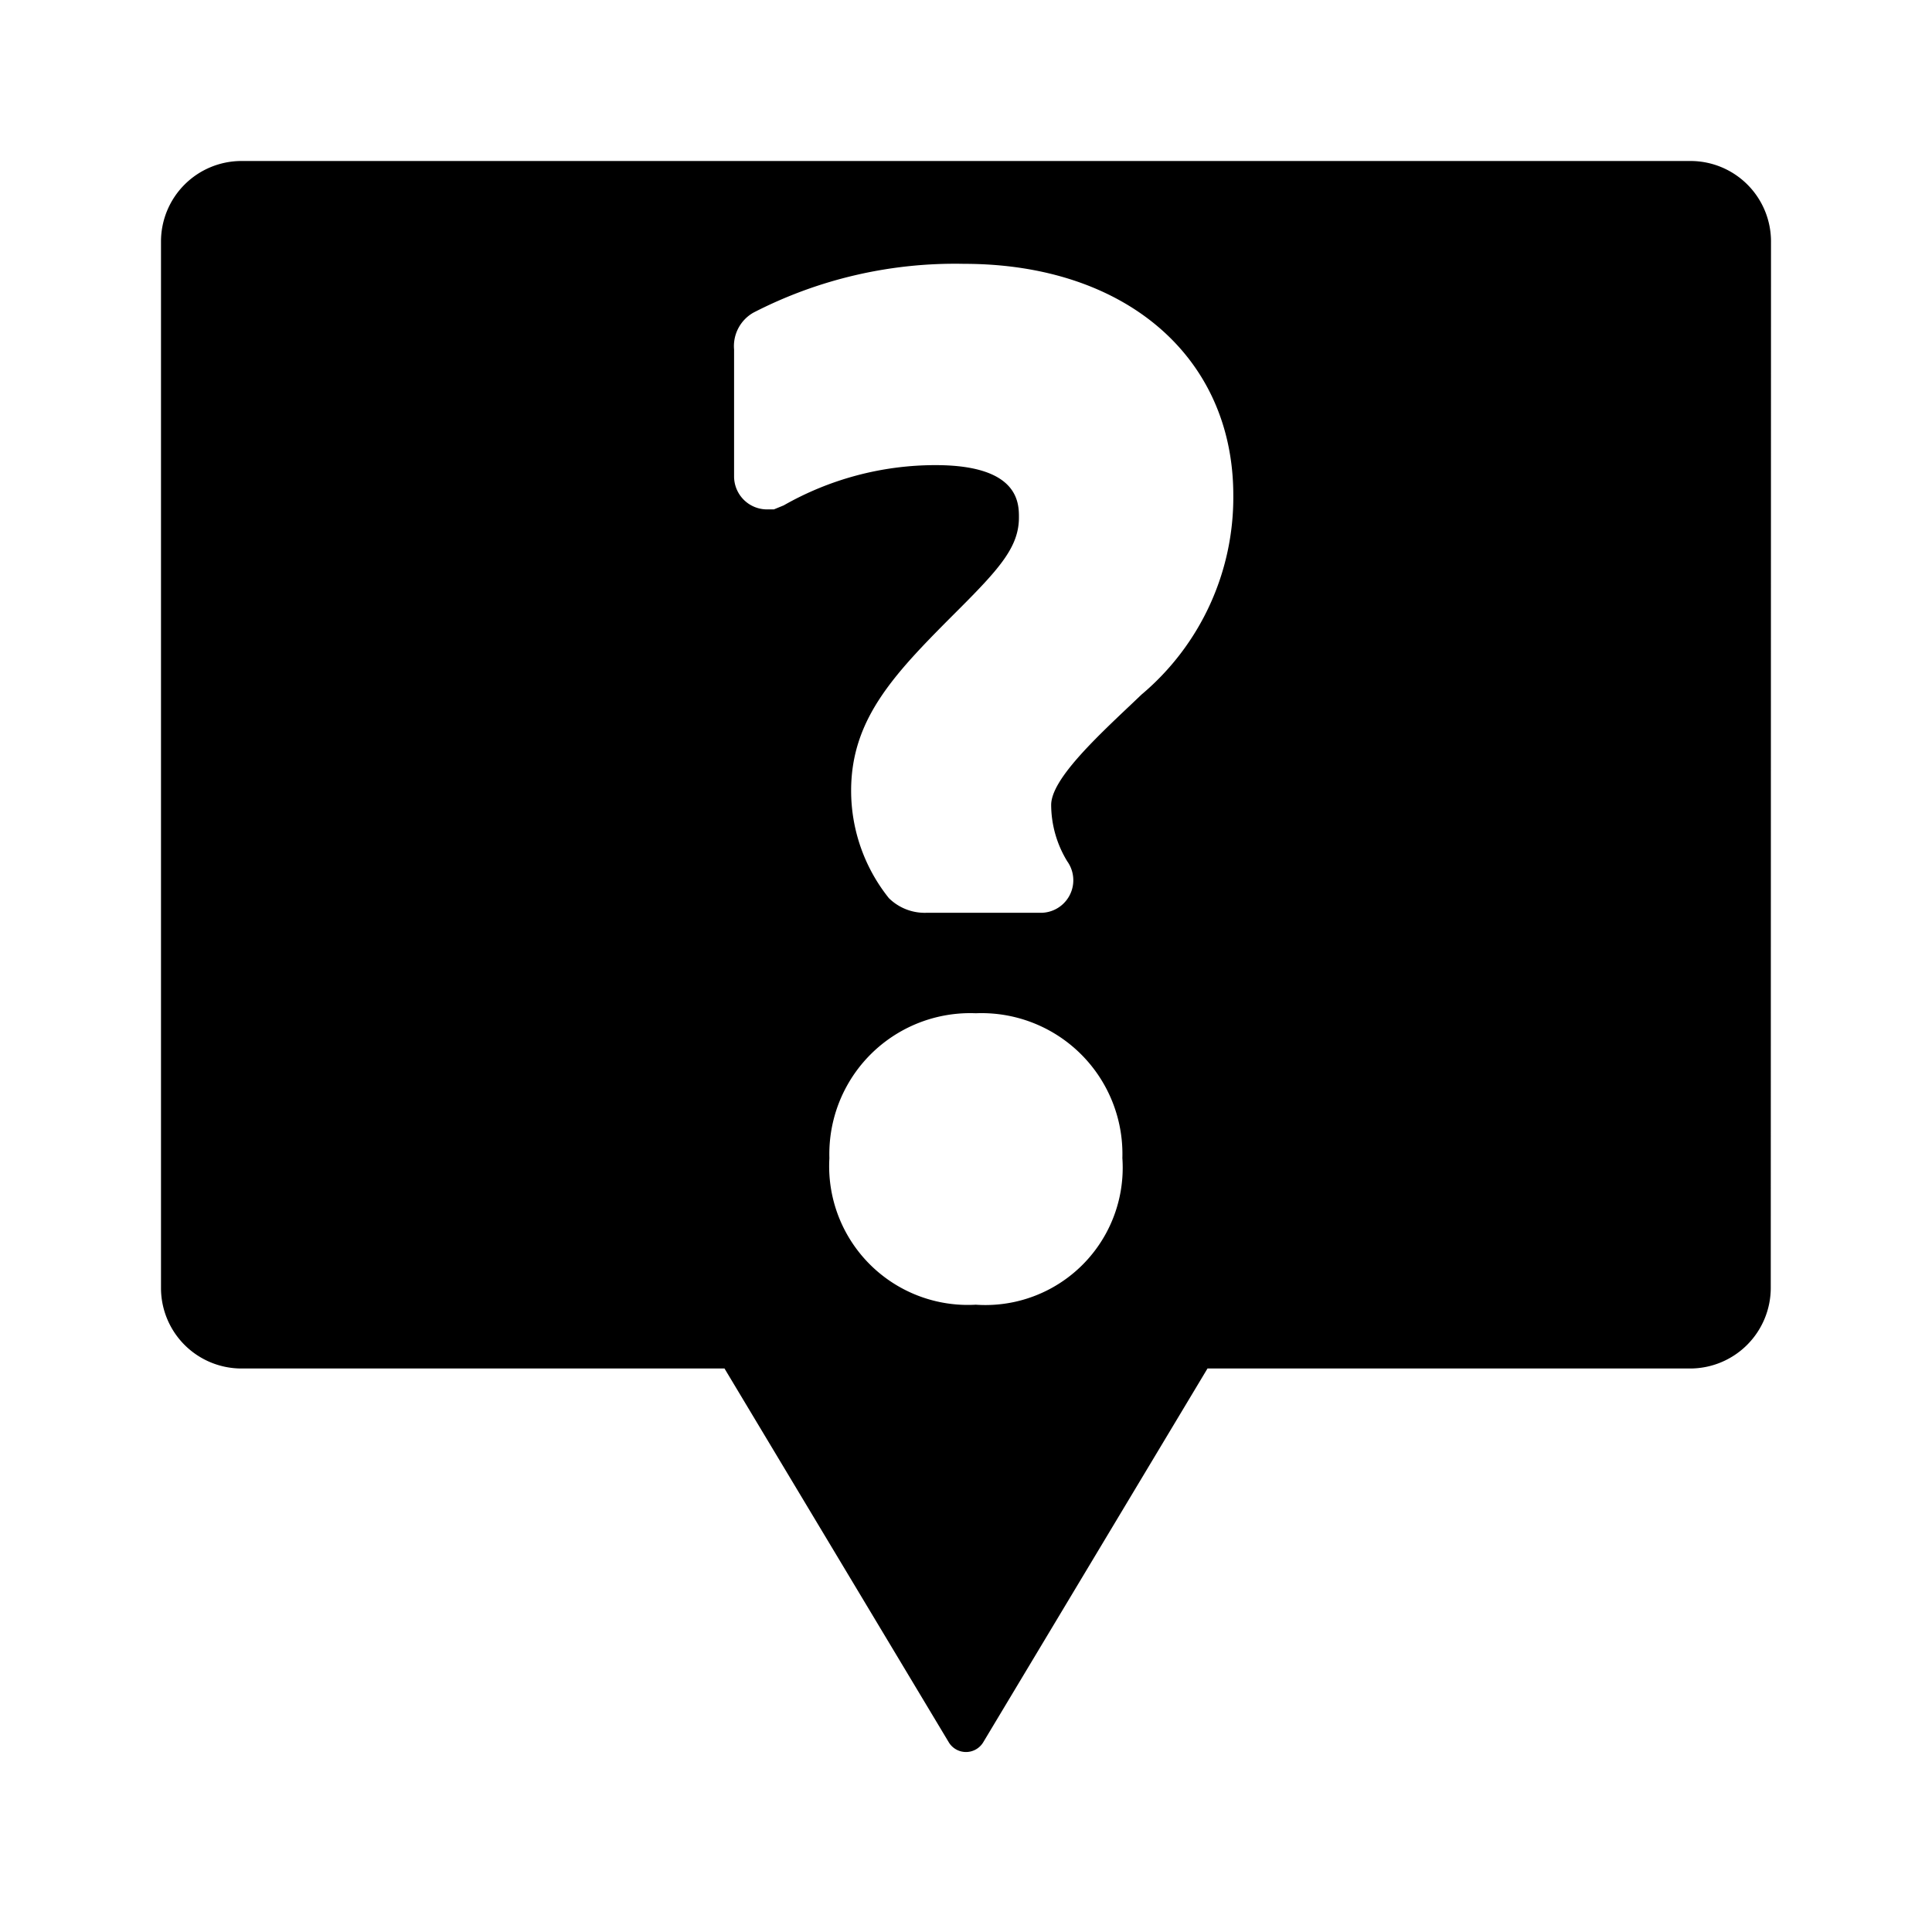 <svg xmlns="http://www.w3.org/2000/svg" height="48" viewBox="0 0 48 48" width="48"><path d="M42 4H6a2 2 0 0 0-2 2v26a2 2 0 0 0 2 2h12l5.571 9.285a.5.5 0 0 0 .858 0L30 34h11.994a2.005 2.005 0 0 0 2-2.006L44 6a2 2 0 0 0-2-2ZM24.244 32.415a3.446 3.446 0 0 1-3.638-3.641 3.5 3.5 0 0 1 3.638-3.6 3.5 3.5 0 0 1 3.641 3.6 3.411 3.411 0 0 1-3.641 3.641Zm4.117-15.159-.232.221c-.944.892-2.013 1.9-2.013 2.523a2.707 2.707 0 0 0 .4 1.4.809.809 0 0 1-.686 1.278h-2.812a1.269 1.269 0 0 1-.934-.364 4.273 4.273 0 0 1-.938-2.669c0-1.831 1.128-2.958 2.688-4.519 1.03-1.03 1.481-1.557 1.481-2.27 0-.355 0-1.3-2.071-1.3a7.615 7.615 0 0 0-3.773 1l-.244.1h-.159a.82.82 0 0 1-.83-.828V8.684a.956.956 0 0 1 .481-.917 10.931 10.931 0 0 1 5.236-1.212c4 0 6.686 2.31 6.686 5.749a6.4 6.4 0 0 1-2.28 4.952Z"/></svg>
